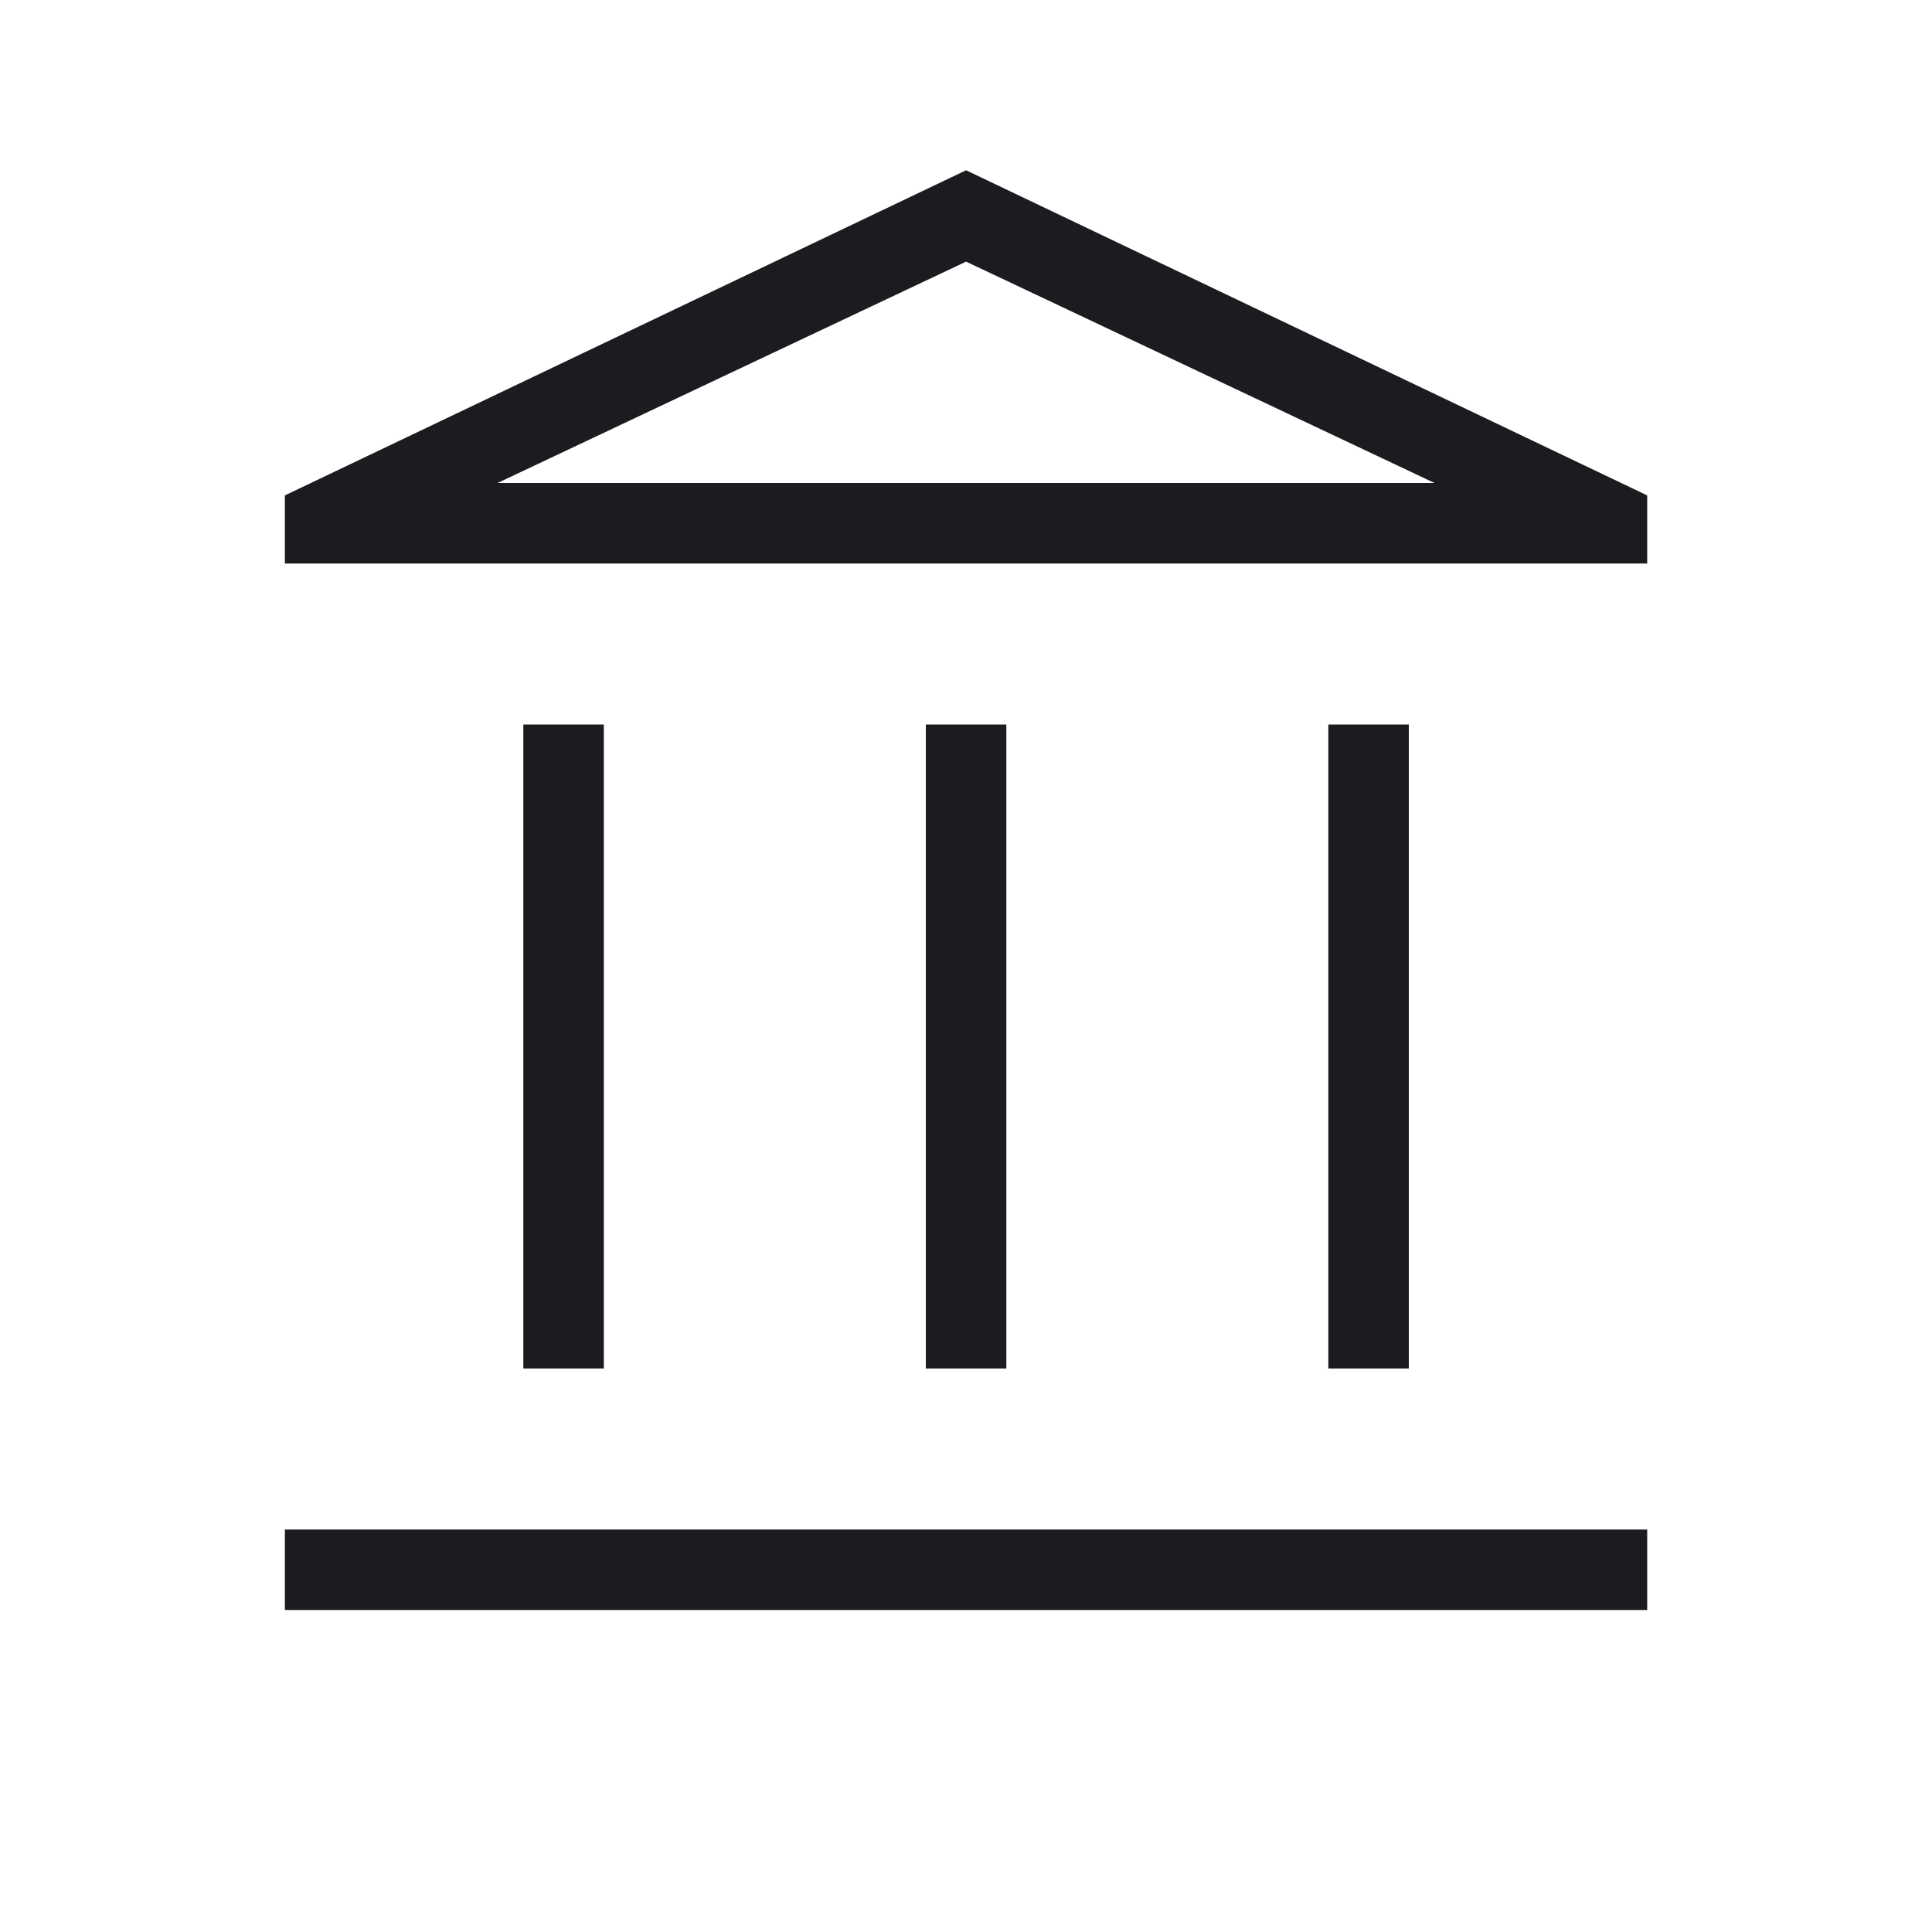 <svg width="24" height="24" viewBox="0 0 24 24" fill="none" xmlns="http://www.w3.org/2000/svg">
<g id="account_balance">
<mask id="mask0_1075_11230" style="mask-type:alpha" maskUnits="userSpaceOnUse" x="0" y="0" width="24" height="24">
<rect id="Bounding box" width="24" height="24" fill="#D9D9D9"/>
</mask>
<g mask="url(#mask0_1075_11230)">
<path id="account_balance_2" d="M6.501 17V9H7.501V17H6.501ZM11.501 17V9H12.501V17H11.501ZM3.539 20V19H20.462V20H3.539ZM16.501 17V9H17.501V17H16.501ZM3.539 7V6.154L12.001 2.115L20.462 6.154V7H3.539ZM6.181 6H17.82L12.001 3.25L6.181 6Z" fill="#1C1B1F"/>
</g>
</g>
</svg>
